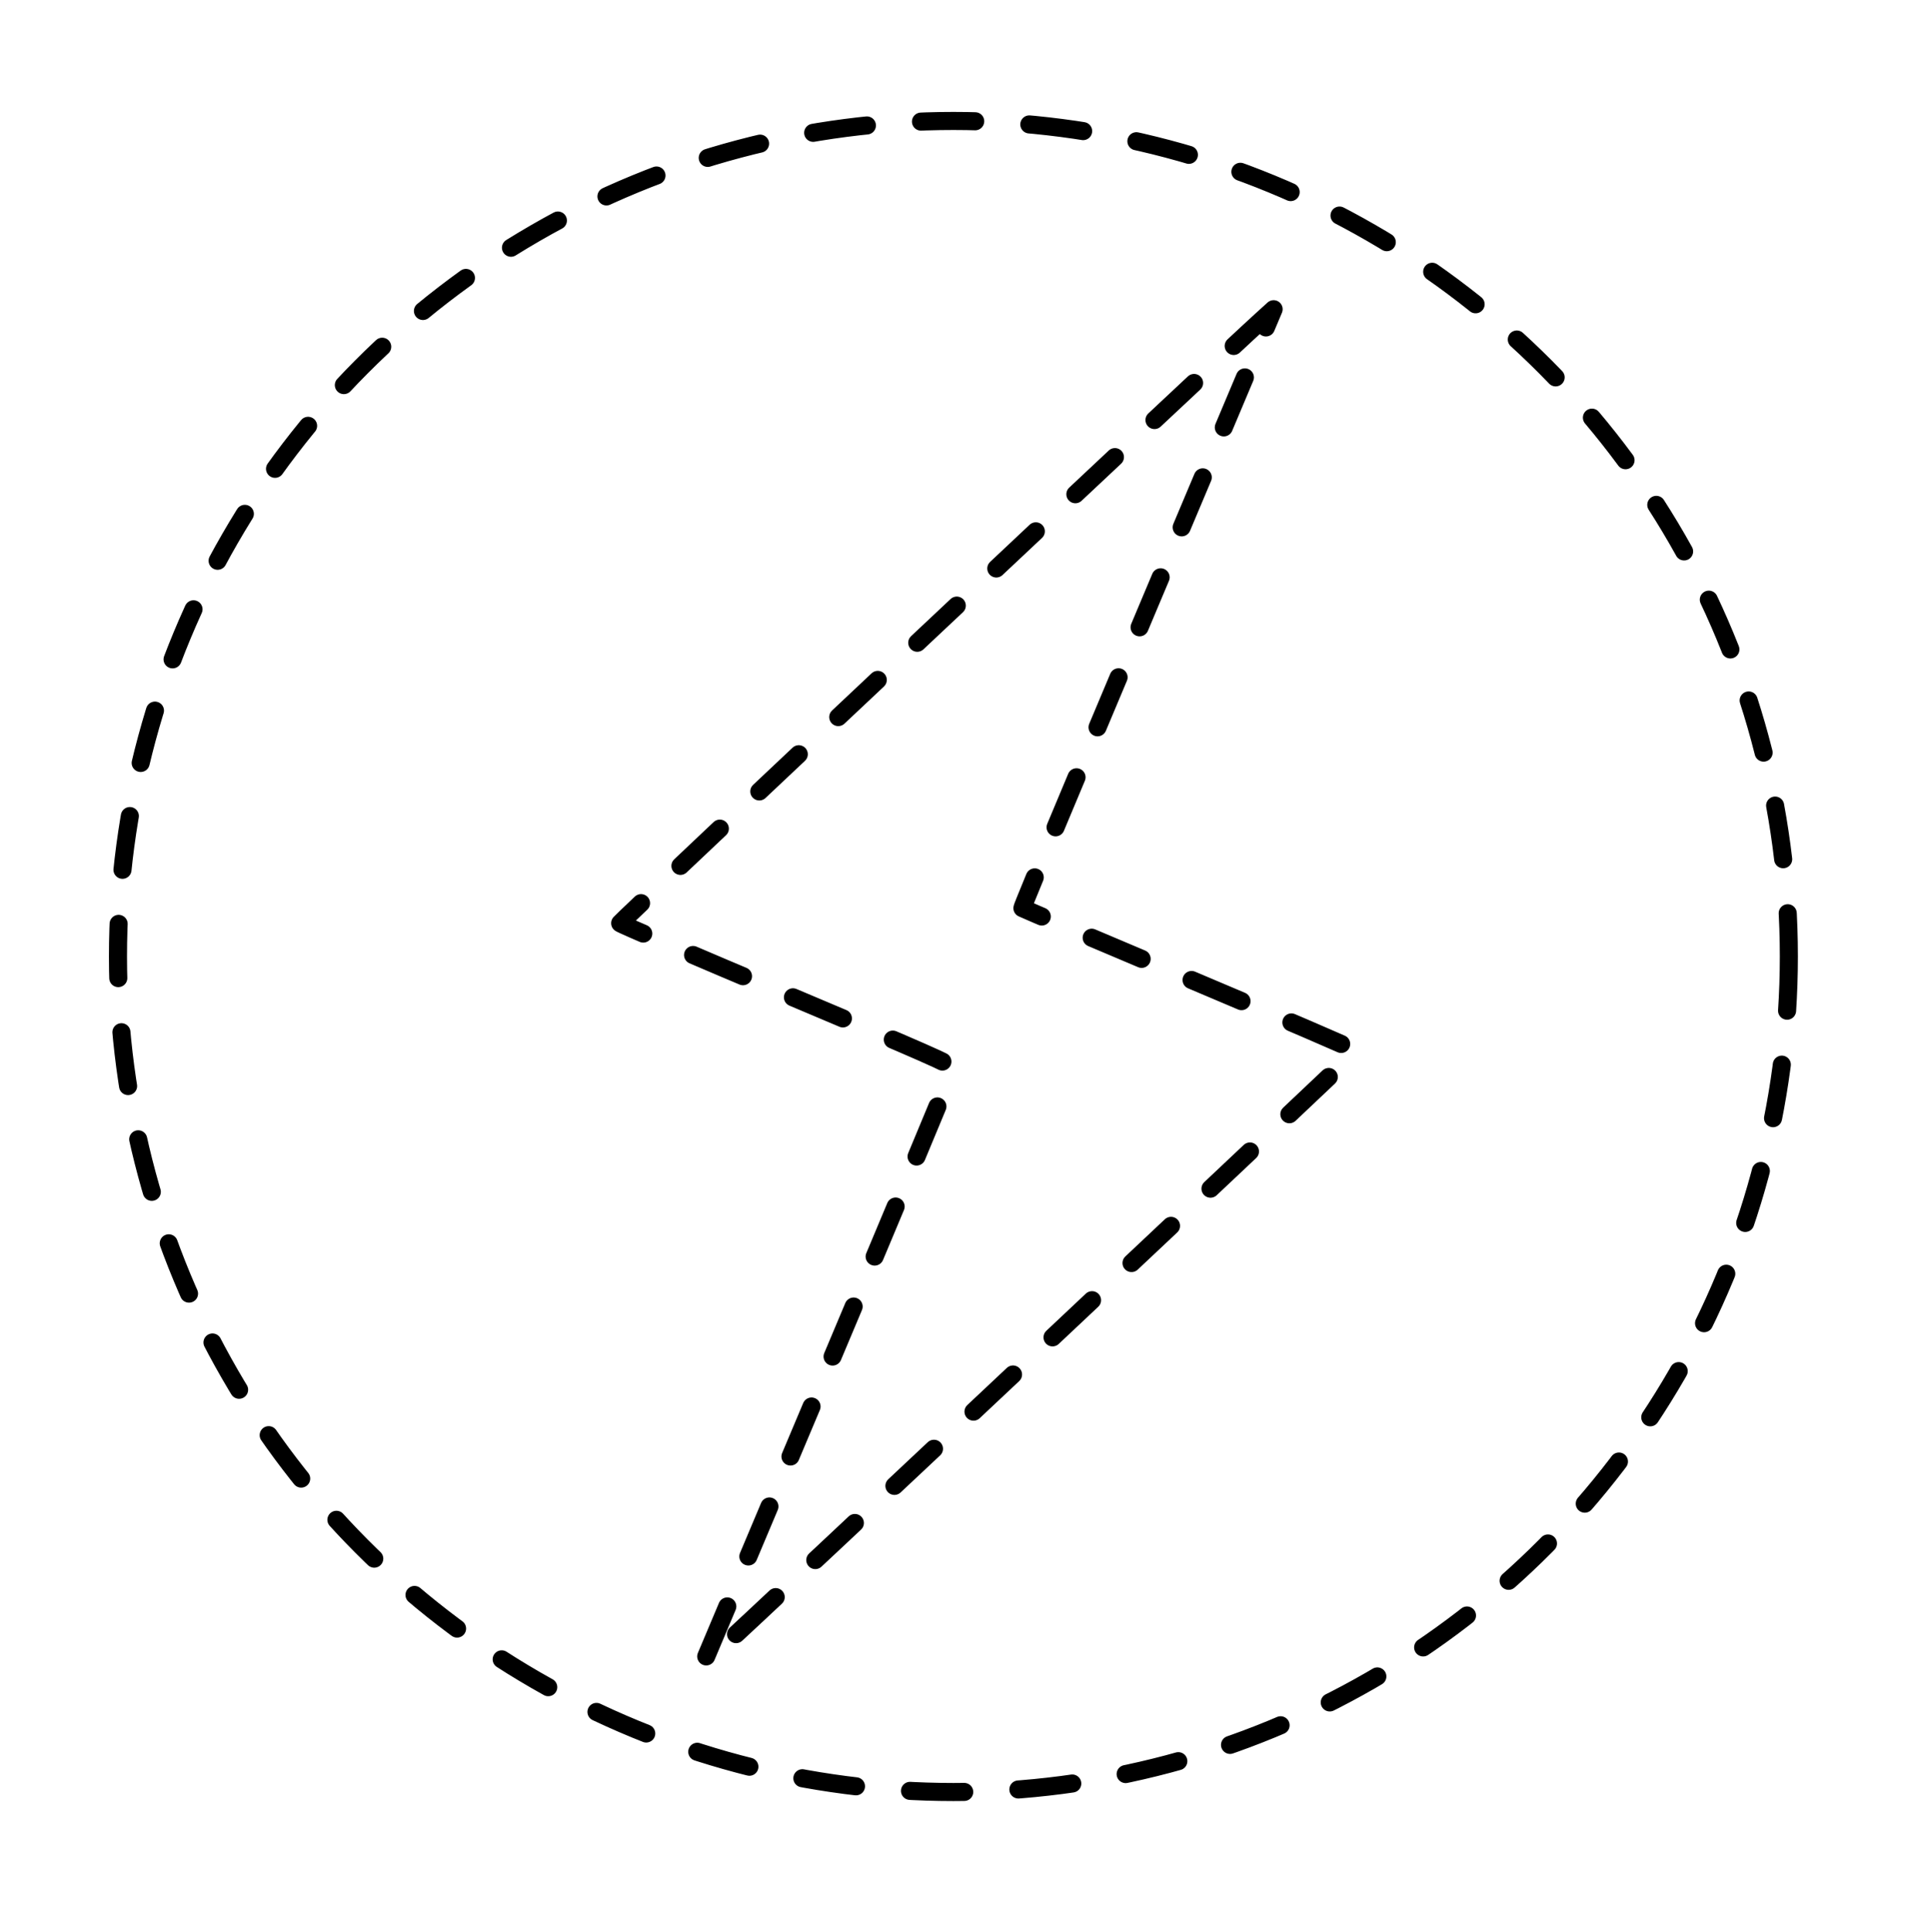 <?xml version="1.0" encoding="UTF-8" standalone="no"?>
<!-- Created with Inkscape (http://www.inkscape.org/) -->

<svg
   width="510.738"
   height="511.031"
   viewBox="0 0 135.133 135.21"
   version="1.1"
   id="svg5"
   inkscape:version="1.1 (c68e22c387, 2021-05-23)"
   sodipodi:docname="horimetro.svg"
   xmlns:inkscape="http://www.inkscape.org/namespaces/inkscape"
   xmlns:sodipodi="http://sodipodi.sourceforge.net/DTD/sodipodi-0.dtd"
   xmlns="http://www.w3.org/2000/svg"
   xmlns:svg="http://www.w3.org/2000/svg">
  <sodipodi:namedview
     id="namedview7"
     pagecolor="#ffffff"
     bordercolor="#666666"
     borderopacity="1.0"
     inkscape:pageshadow="2"
     inkscape:pageopacity="0.0"
     inkscape:pagecheckerboard="0"
     inkscape:document-units="mm"
     showgrid="false"
     fit-margin-top="0"
     fit-margin-left="0"
     fit-margin-right="0"
     fit-margin-bottom="0"
     units="px"
     inkscape:zoom="0.32"
     inkscape:cx="37.5"
     inkscape:cy="475"
     inkscape:window-width="1920"
     inkscape:window-height="1009"
     inkscape:window-x="1072"
     inkscape:window-y="394"
     inkscape:window-maximized="1"
     inkscape:current-layer="layer1" />
  <defs
     id="defs2" />
  <g
     inkscape:label="Camada 1"
     inkscape:groupmode="layer"
     id="layer1"
     transform="translate(-21.946,-83.564)">
    <path
       style="font-variation-settings:normal;opacity:1;vector-effect:none;fill:none;fill-opacity:1;stroke:#000000;stroke-width:1.265;stroke-linecap:round;stroke-linejoin:round;stroke-miterlimit:4;stroke-dasharray:3.795, 3.795;stroke-dashoffset:0;stroke-opacity:1;-inkscape-stroke:none;stop-color:#000000;stop-opacity:1"
       d="m 111.075,105.201 -0.84,0.761 c -3.1,2.809 -44.909,42.115 -44.888,42.201 0.014,0.059 5.266,2.313 11.67,5.008 9.589,4.036 11.64,4.938 11.63,5.118 -0.007,0.12 -3.866,9.357 -8.575,20.528 -4.709,11.17 -8.649,20.518 -8.754,20.771 l -0.193,0.461 0.837,-0.758 c 3.17,-2.874 44.905,-42.112 44.884,-42.199 -0.015,-0.06 -5.26,-2.318 -11.657,-5.016 -6.397,-2.699 -11.659,-4.935 -11.693,-4.968 -0.05,-0.05 4.145,-10.051 17.183,-40.967 z"
       id="path924" />
    <circle
       style="fill:none;fill-opacity:1;stroke:#000000;stroke-width:1.265;stroke-linecap:round;stroke-linejoin:round;stroke-miterlimit:4;stroke-dasharray:3.795, 3.795;stroke-dashoffset:0;stroke-opacity:1;stop-color:#000000"
       id="path1517"
       cx="88.667"
       cy="150.492"
       r="58.465" />
  </g>
</svg>
